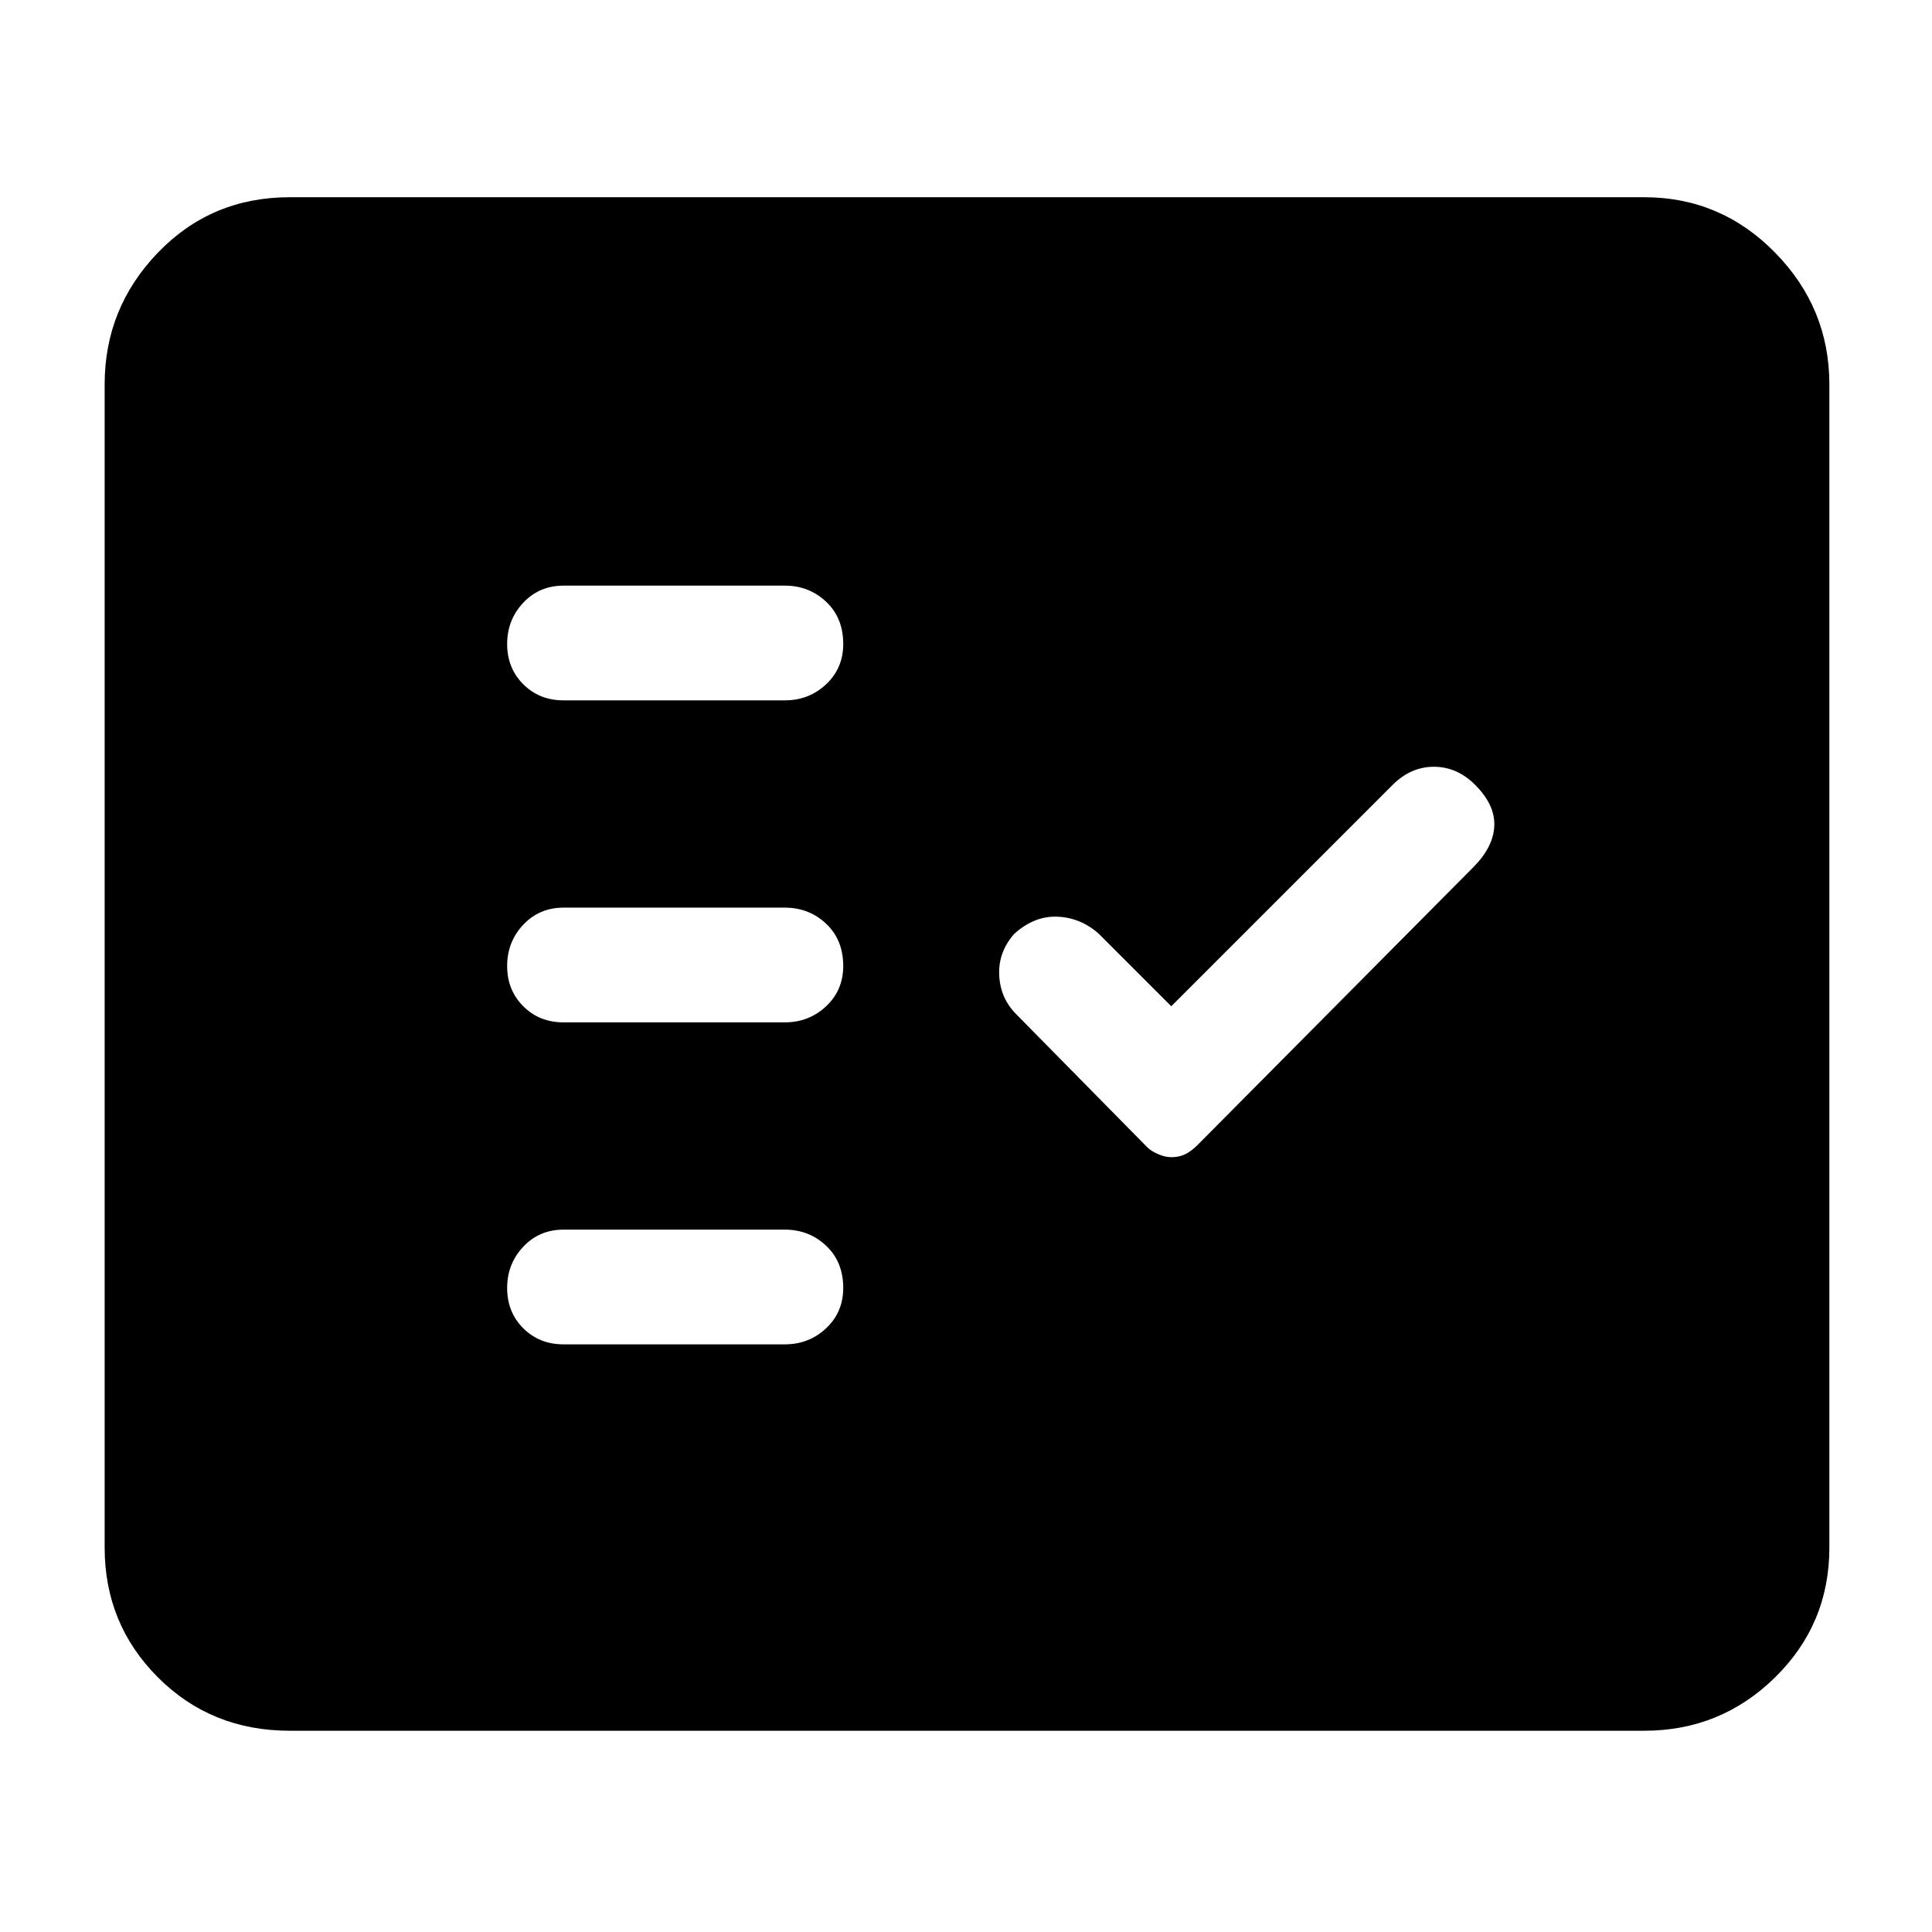 <svg xmlns="http://www.w3.org/2000/svg" height="48" width="48"><path d="M14 17.4H19.5Q20.1 17.4 20.525 17Q20.95 16.6 20.95 16Q20.95 15.35 20.525 14.95Q20.1 14.55 19.5 14.55H14Q13.4 14.55 13 14.975Q12.6 15.4 12.6 16Q12.6 16.6 13 17Q13.4 17.4 14 17.4ZM14 25.4H19.5Q20.1 25.4 20.525 25Q20.95 24.6 20.95 24Q20.95 23.35 20.525 22.95Q20.1 22.55 19.5 22.55H14Q13.4 22.55 13 22.975Q12.6 23.4 12.6 24Q12.6 24.6 13 25Q13.4 25.4 14 25.4ZM14 33.4H19.5Q20.1 33.4 20.525 33Q20.95 32.6 20.95 32Q20.95 31.35 20.525 30.95Q20.1 30.55 19.5 30.55H14Q13.4 30.55 13 30.975Q12.6 31.4 12.6 32Q12.6 32.6 13 33Q13.4 33.4 14 33.4ZM29.1 28.75Q29.3 28.75 29.45 28.675Q29.6 28.6 29.75 28.45L36.6 21.55Q37.1 21.05 37.125 20.525Q37.15 20 36.65 19.5Q36.2 19.05 35.625 19.05Q35.05 19.05 34.6 19.5L29.1 25L27.3 23.2Q26.85 22.8 26.275 22.775Q25.7 22.75 25.2 23.2Q24.8 23.65 24.825 24.225Q24.85 24.8 25.25 25.2L28.5 28.5Q28.6 28.6 28.775 28.675Q28.95 28.75 29.1 28.75ZM7.2 43Q5.25 43 3.925 41.675Q2.6 40.35 2.6 38.45V9.55Q2.6 7.65 3.925 6.275Q5.25 4.9 7.2 4.9H40.85Q42.75 4.9 44.1 6.275Q45.45 7.65 45.45 9.55V38.45Q45.45 40.35 44.1 41.675Q42.75 43 40.85 43Z"/></svg>